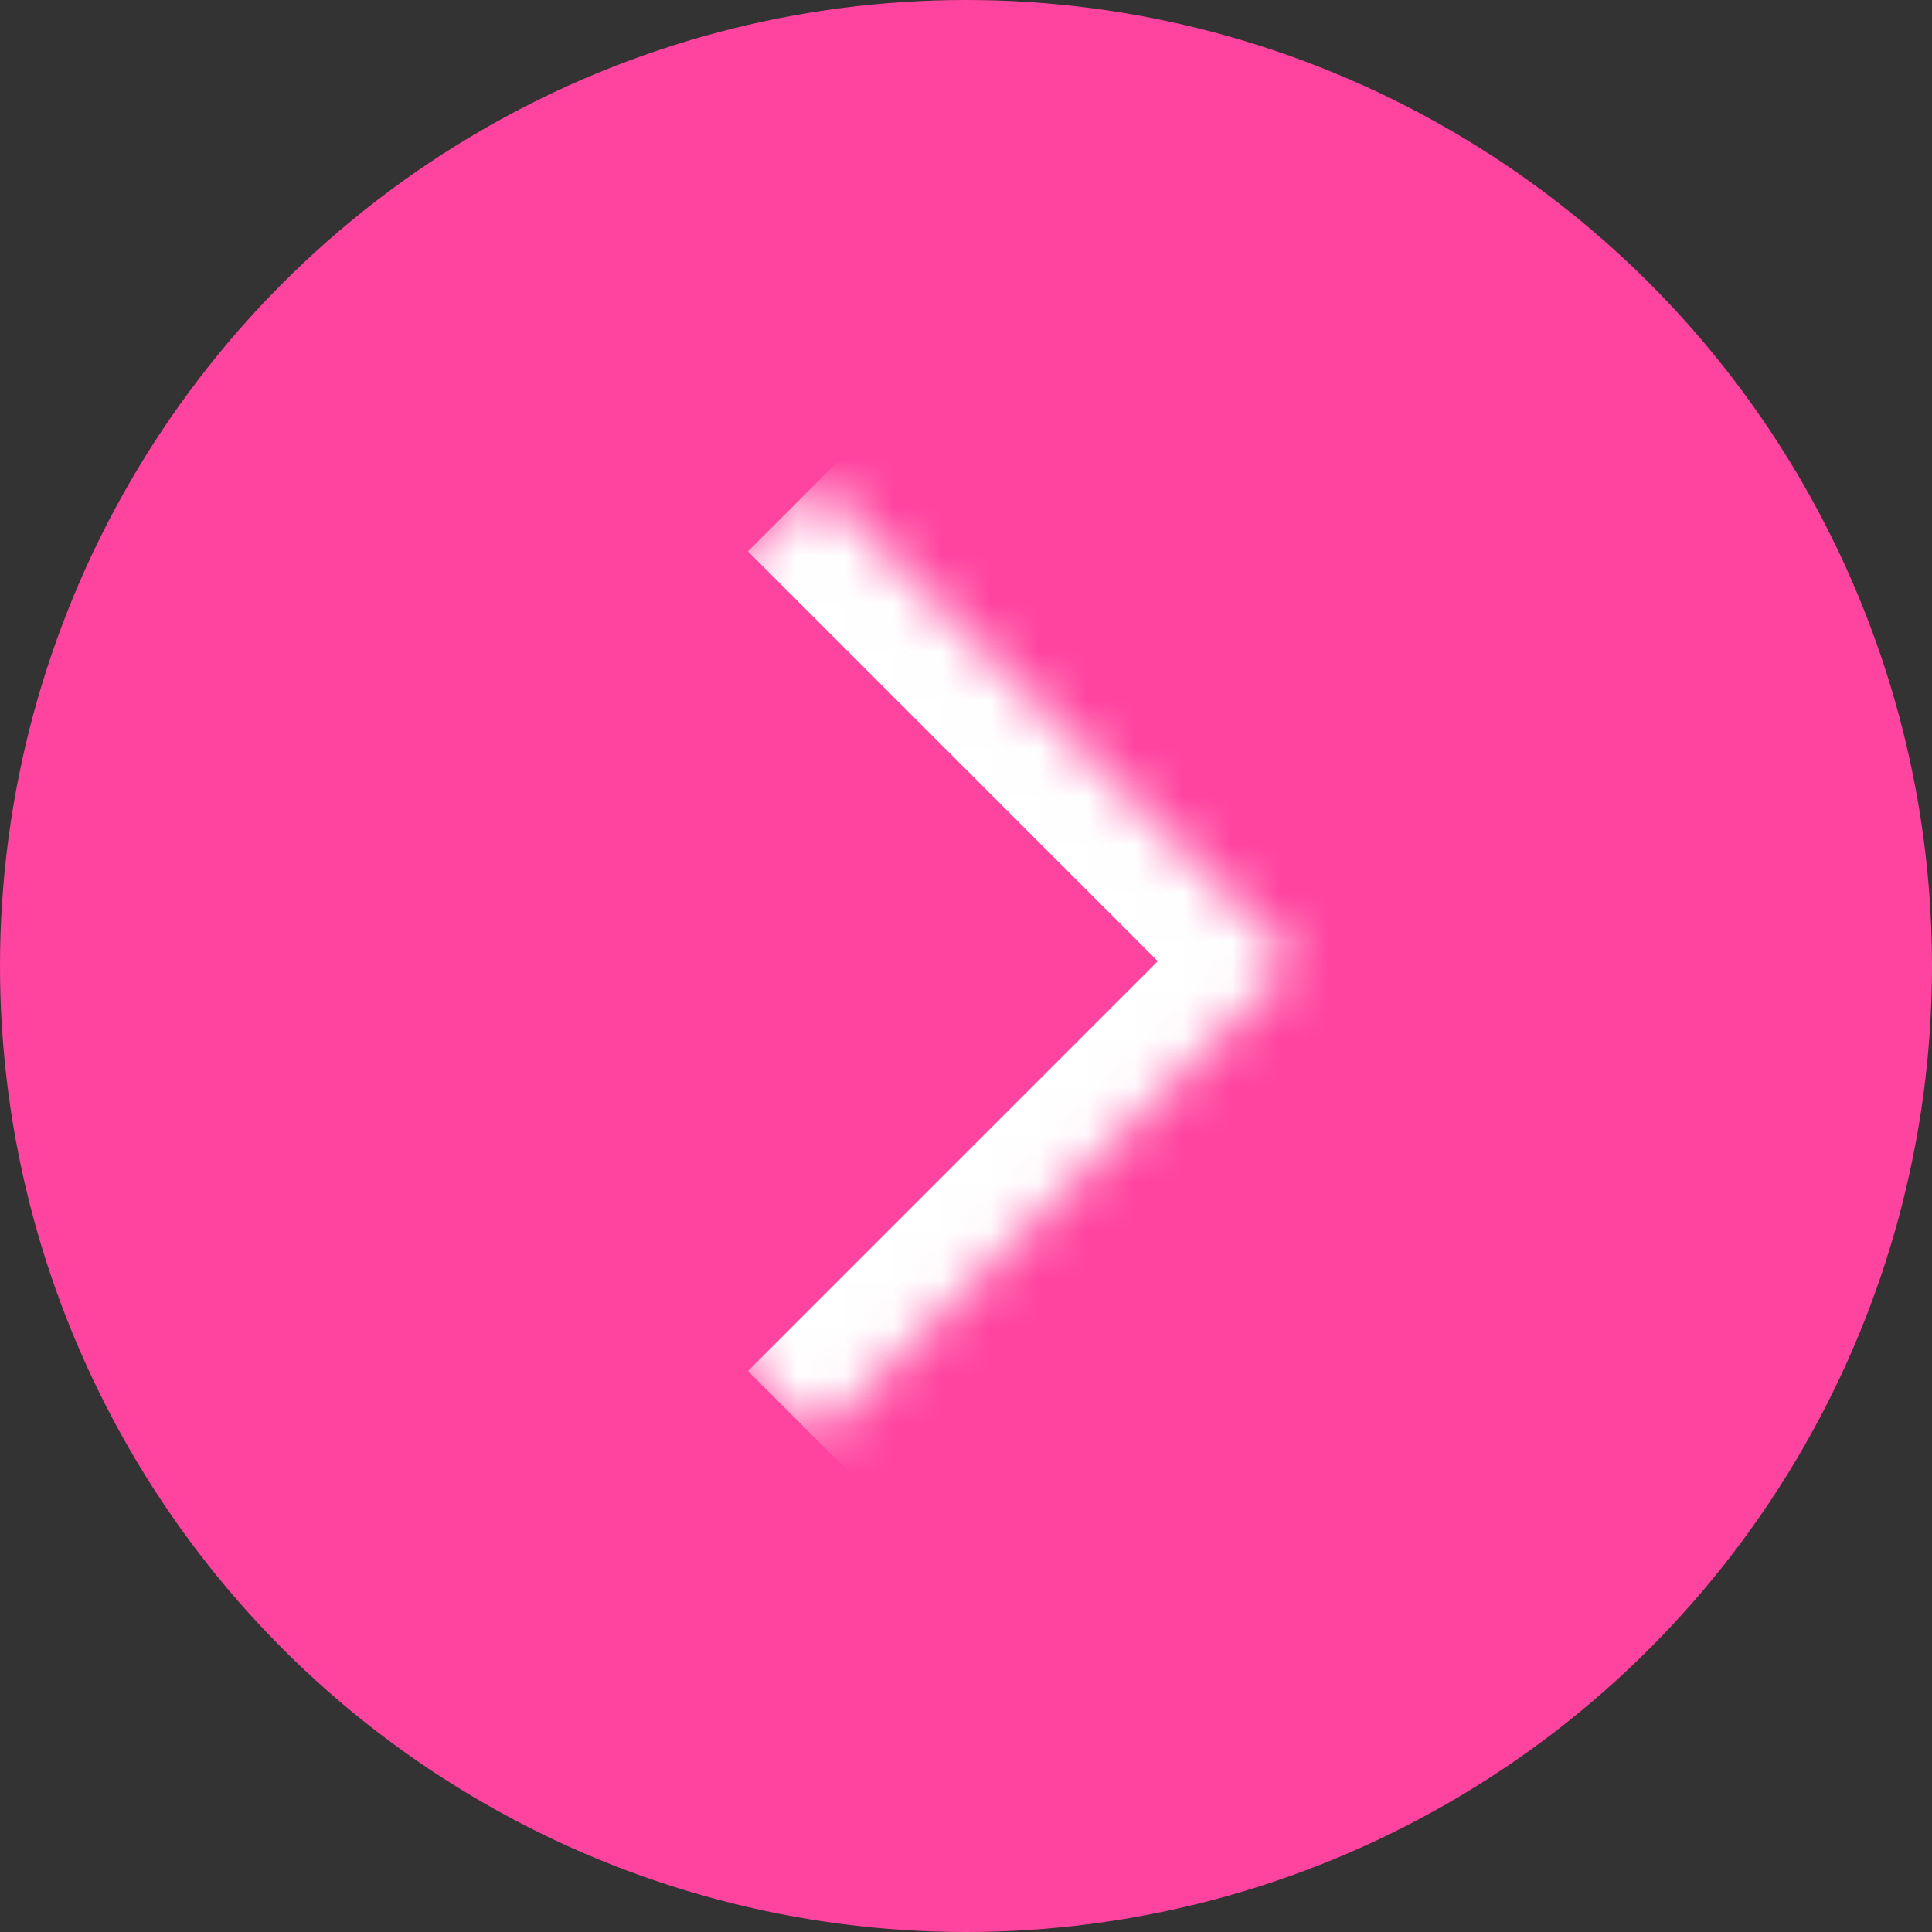 <svg width="40" height="40" viewBox="0 0 40 40" fill="none" xmlns="http://www.w3.org/2000/svg">
    <rect x="0" y="0" width="40" height="40" fill="#333333" stroke="none"/>
    <circle cx="20" cy="20" r="20" fill="#FF449F"/>
    <mask id="path-2-inside-1_135_8361" fill="white">
    <path d="M7 19.9L16.899 10.001L26.799 19.9L16.899 29.8L7 19.9Z"/>
    </mask>
    <path d="M26.799 19.9L28.213 21.315L29.627 19.9L28.213 18.486L26.799 19.9ZM15.485 11.415L25.385 21.315L28.213 18.486L18.314 8.587L15.485 11.415ZM25.385 18.486L15.485 28.386L18.314 31.214L28.213 21.315L25.385 18.486Z" fill="white" mask="url(#path-2-inside-1_135_8361)"/>
</svg>
    